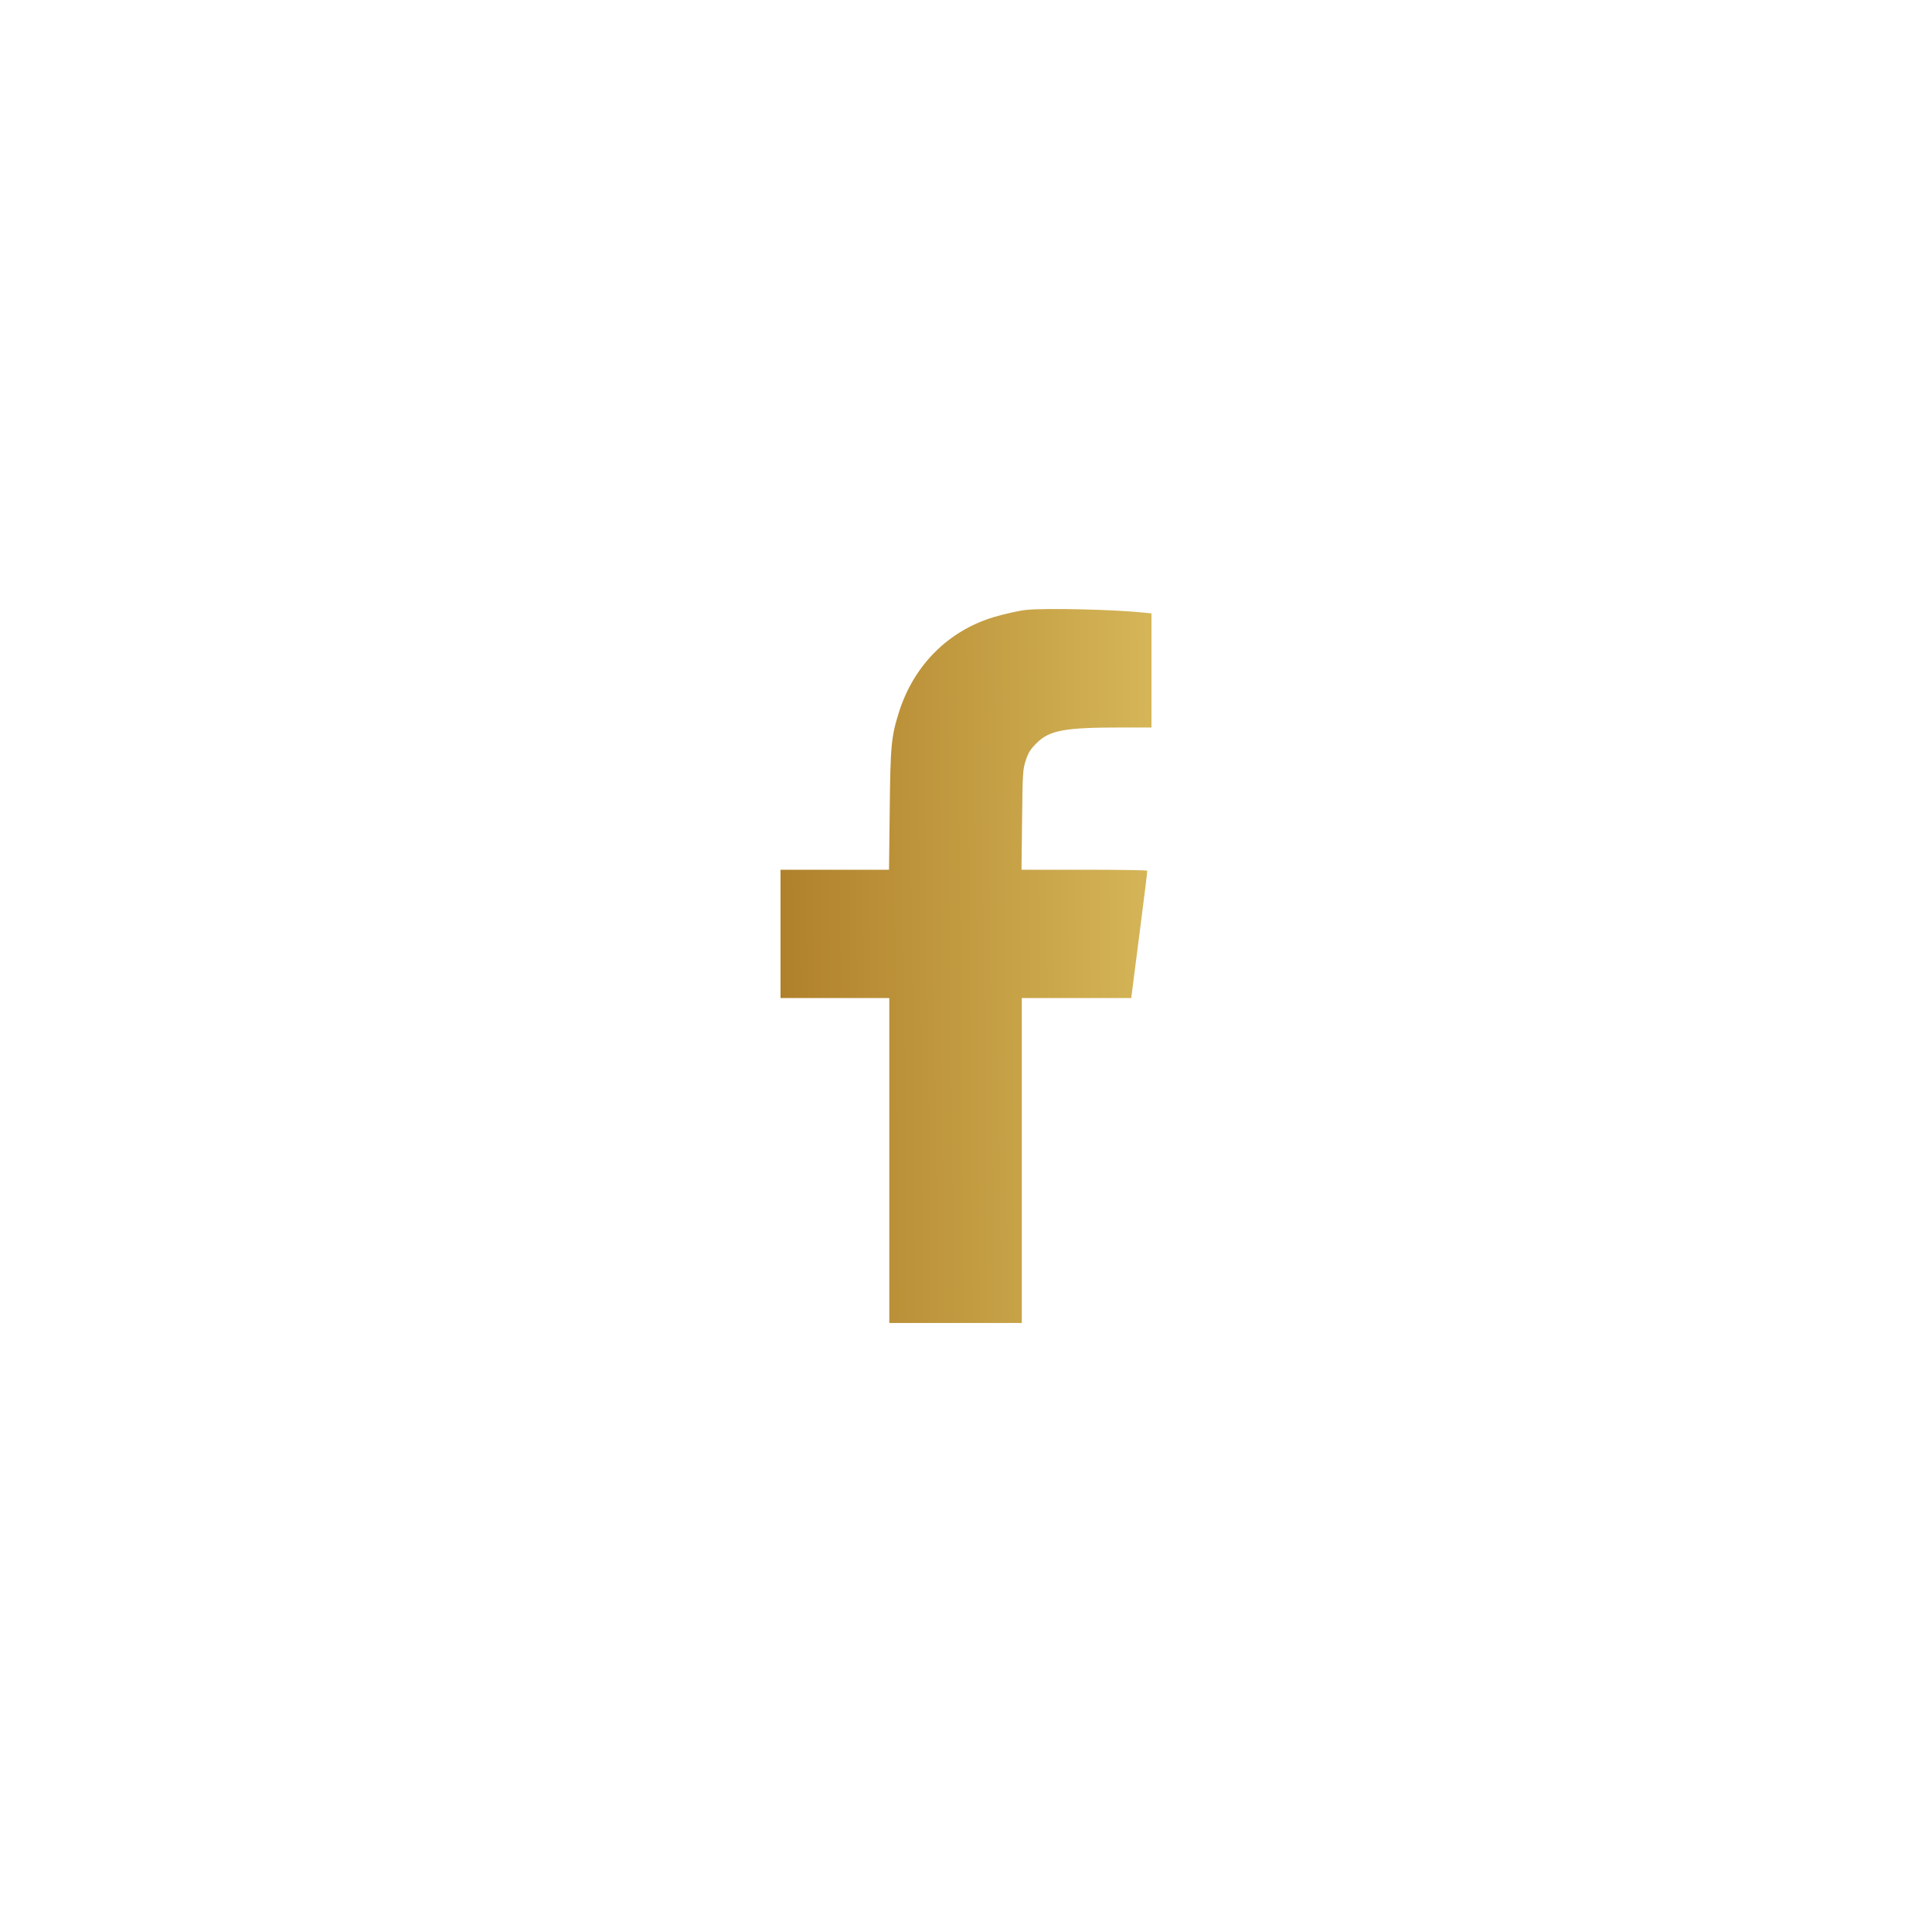 <svg width="40" height="40" viewBox="0 0 40 40" fill="none" xmlns="http://www.w3.org/2000/svg">
<path d="M21.241 12.628C21.097 12.643 20.765 12.718 20.56 12.781C19.628 13.067 18.923 13.774 18.617 14.73C18.452 15.247 18.435 15.426 18.421 16.771L18.406 18.007H17.283H16.16V19.335V20.663H17.286H18.412V24.027V27.391H19.783H21.155V24.027V20.663H22.29H23.421L23.589 19.355C23.681 18.639 23.756 18.042 23.753 18.027C23.753 18.016 23.167 18.007 22.451 18.007H21.149L21.161 16.974C21.172 15.992 21.175 15.934 21.238 15.741C21.291 15.579 21.337 15.51 21.455 15.391C21.727 15.12 22.027 15.062 23.213 15.062H23.84V13.881V12.7L23.675 12.683C23.089 12.62 21.634 12.585 21.241 12.628Z" fill="url(#paint0_linear_49_353)"/>
<defs>
<linearGradient id="paint0_linear_49_353" x1="16.16" y1="32.142" x2="26.107" y2="32.056" gradientUnits="userSpaceOnUse">
<stop stop-color="#AF802A"/>
<stop offset="1" stop-color="#DFC464"/>
</linearGradient>
</defs>
</svg>
